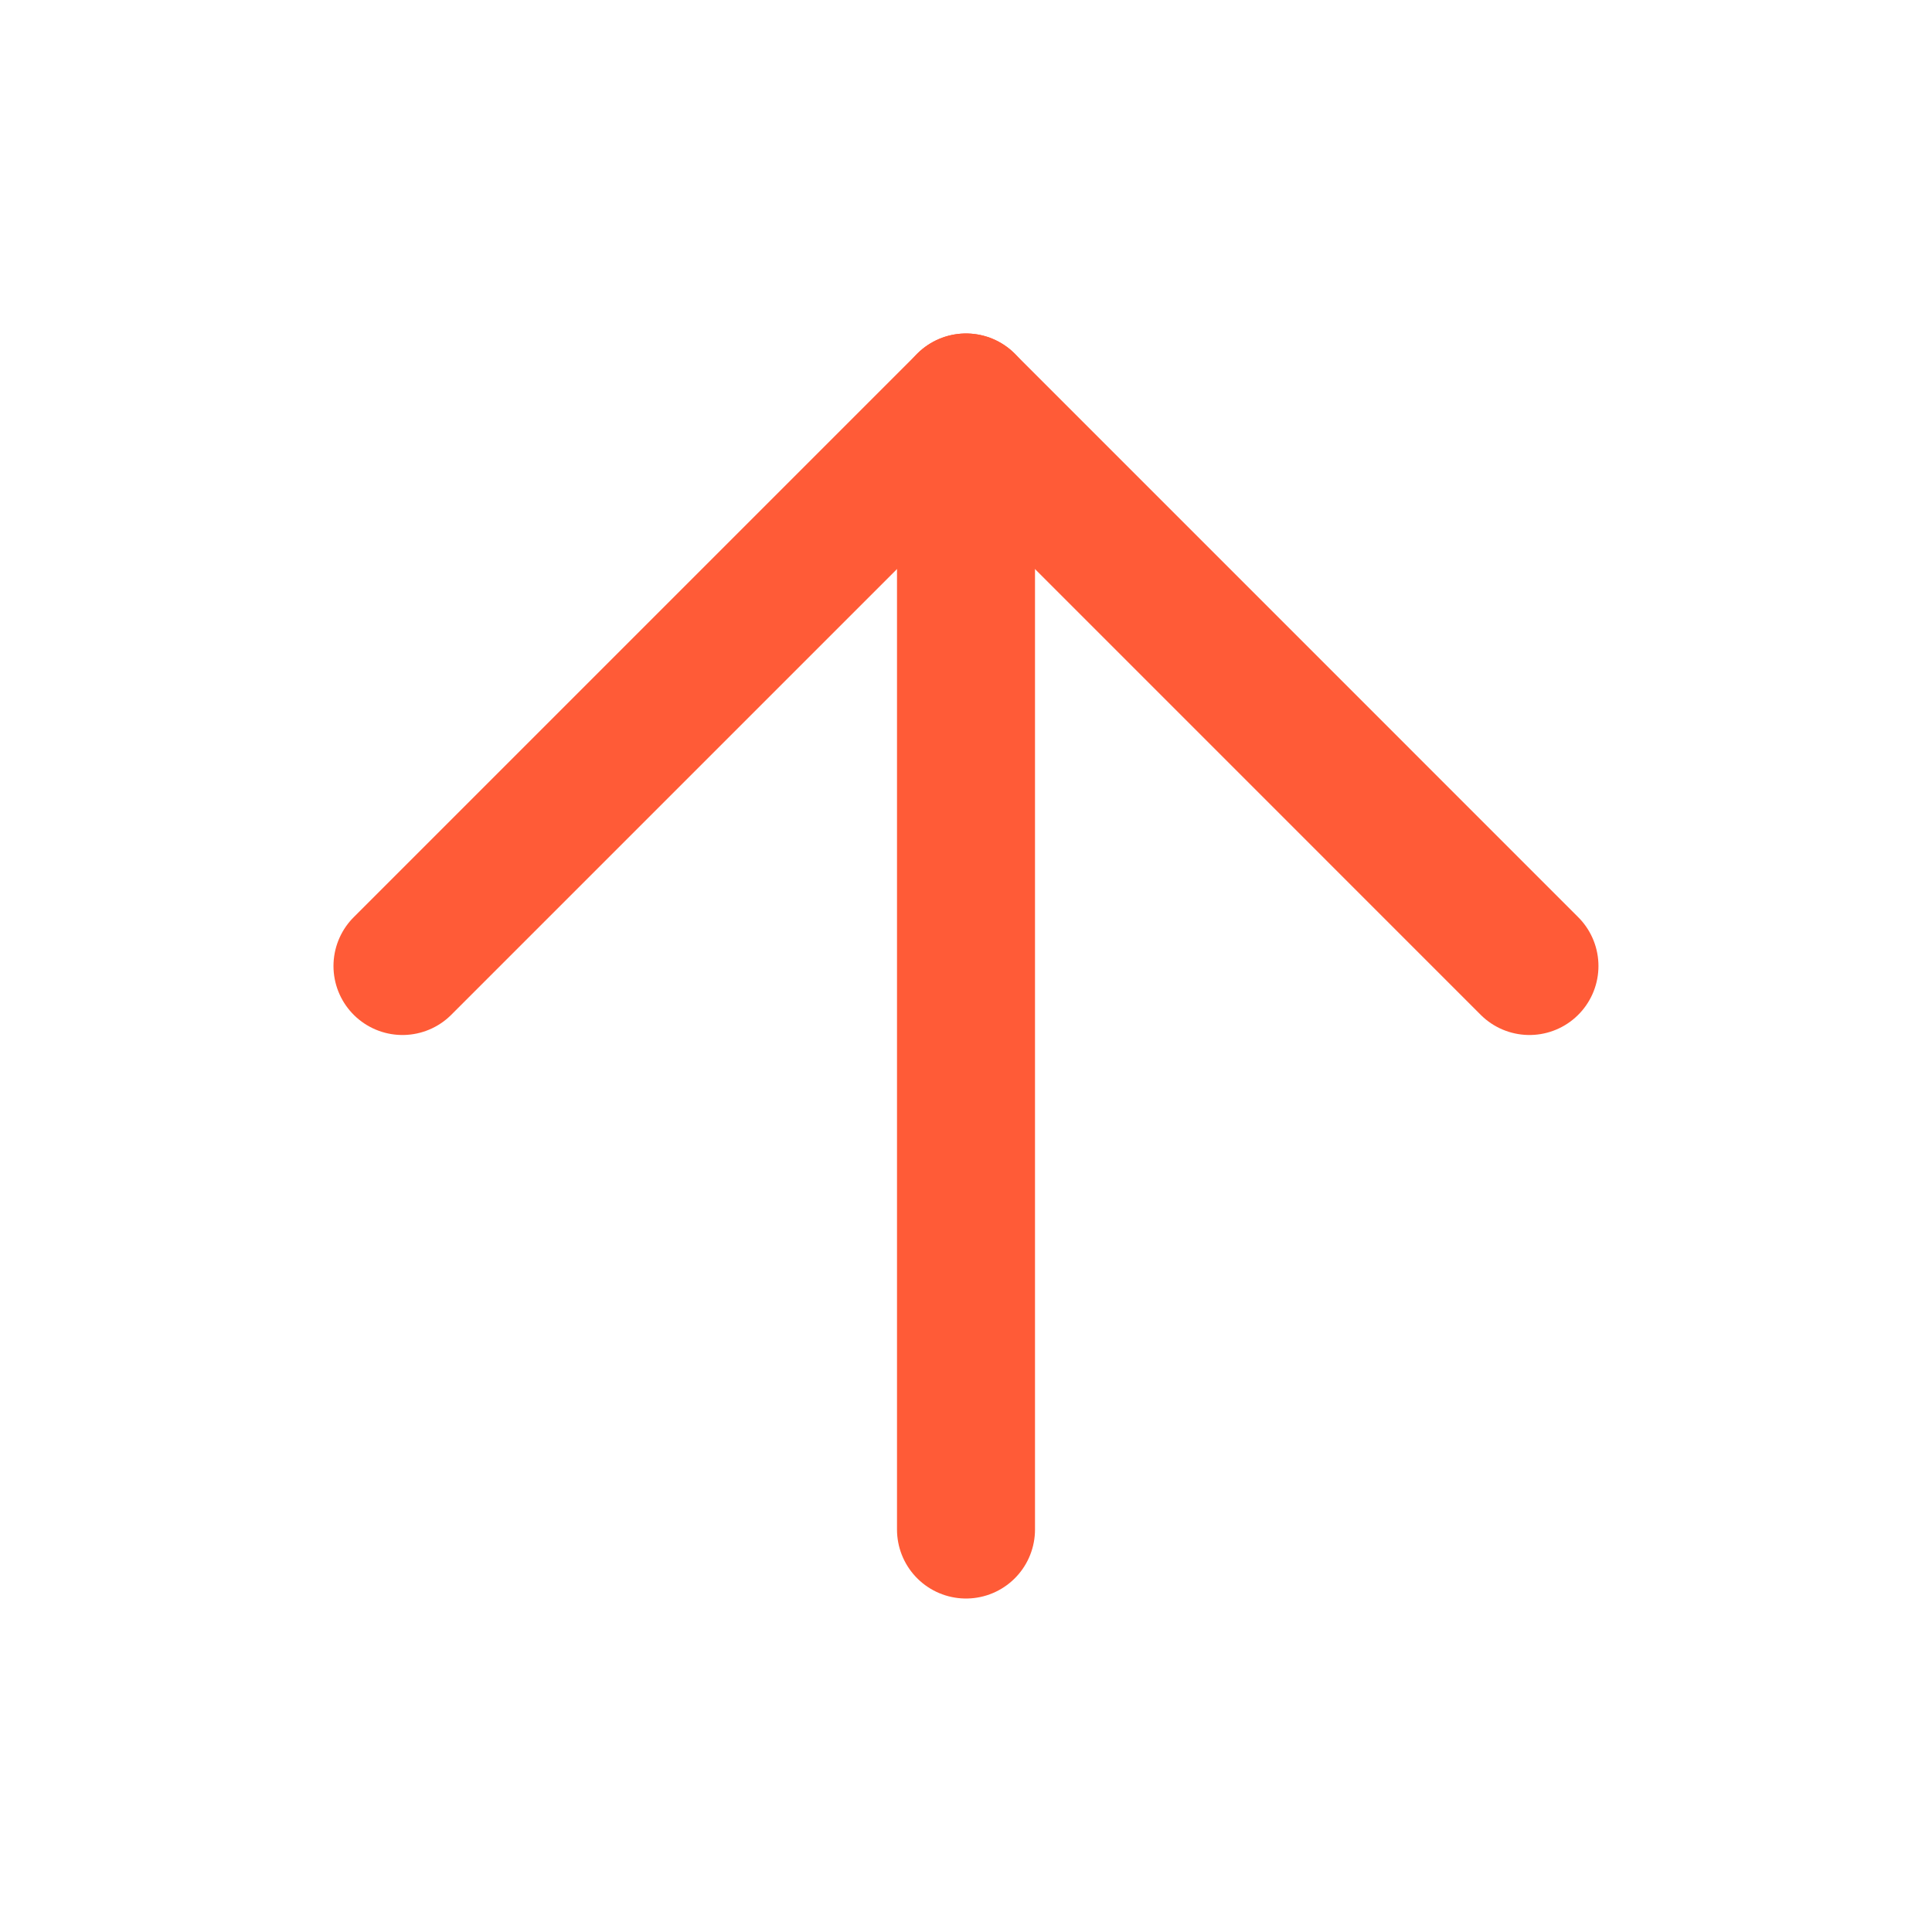 <svg width="28" height="28" viewBox="0 0 28 28" fill="none" xmlns="http://www.w3.org/2000/svg">
<path d="M14 22.167L14 5.833" stroke="#FF5B37" stroke-width="2" stroke-linecap="round" stroke-linejoin="round"/>
<path d="M5.833 14L14 5.833L22.166 14" stroke="#FF5B37" stroke-width="2" stroke-linecap="round" stroke-linejoin="round"/>
</svg>

